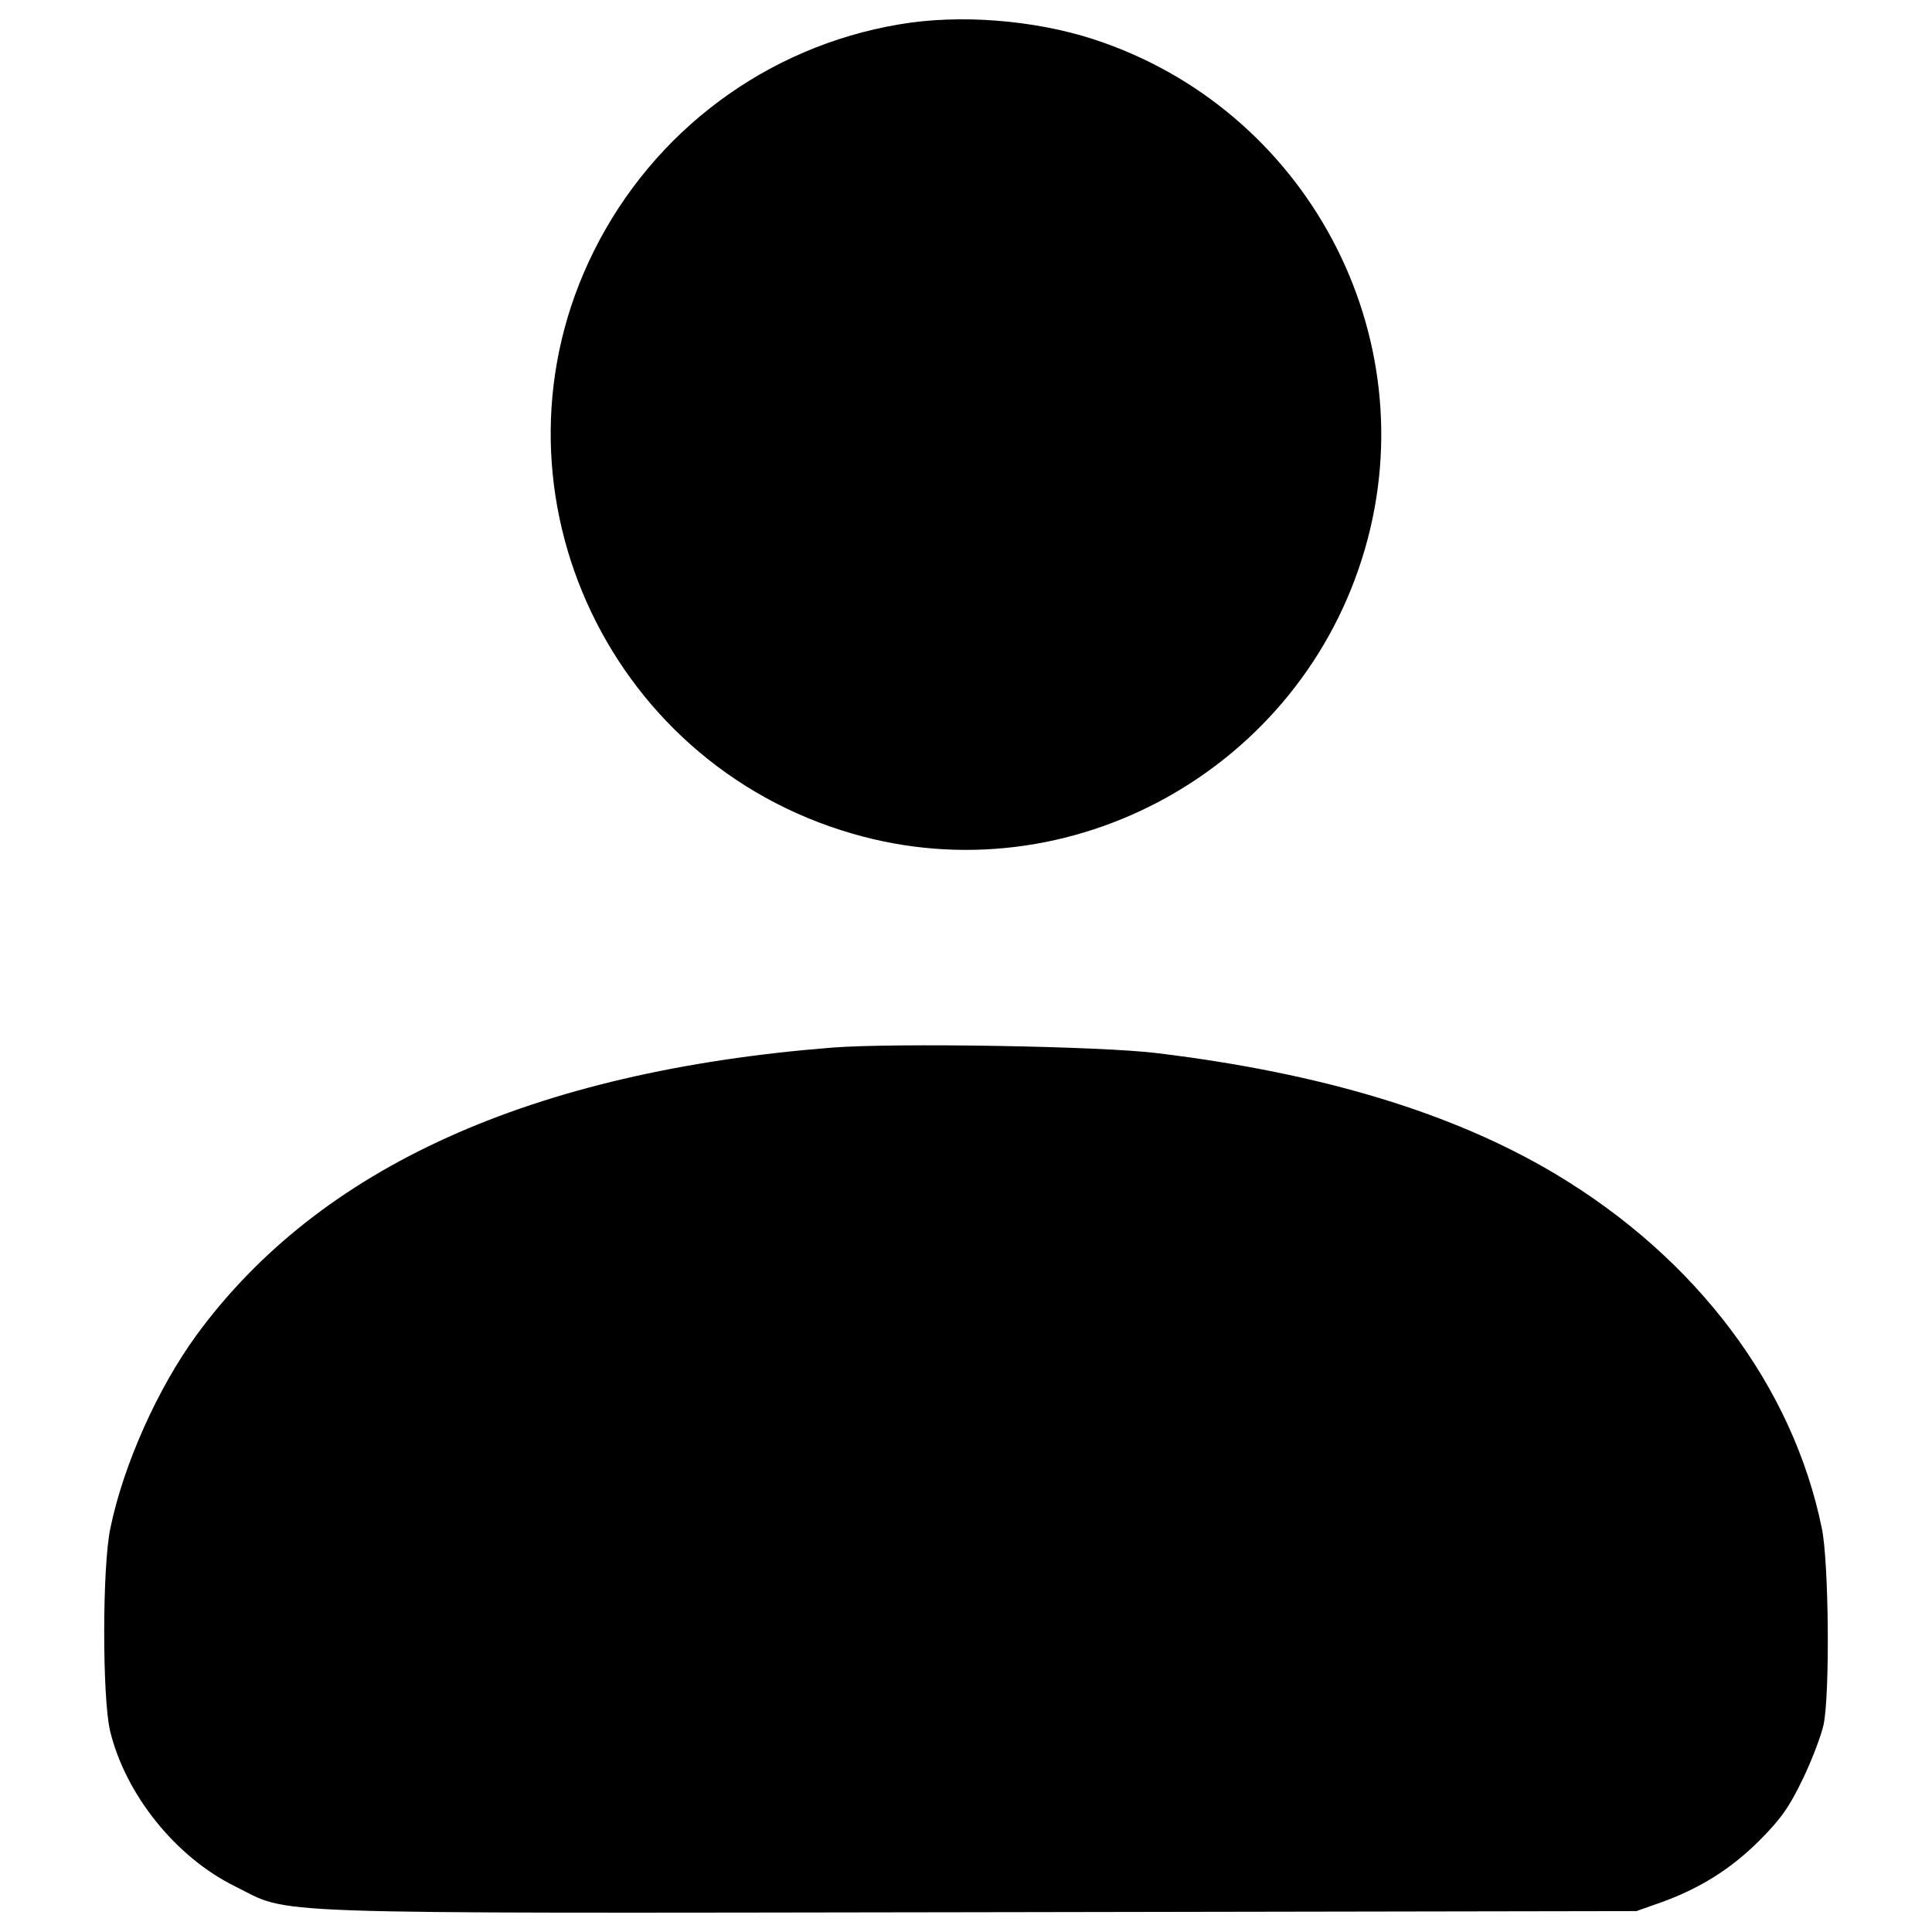 <?xml version="1.0" encoding="utf-8"?>
<!-- Svg Vector Icons : http://www.onlinewebfonts.com/icon -->
<!DOCTYPE svg PUBLIC "-//W3C//DTD SVG 1.1//EN" "http://www.w3.org/Graphics/SVG/1.1/DTD/svg11.dtd">
<svg version="1.1" xmlns="http://www.w3.org/2000/svg" xmlns:xlink="http://www.w3.org/1999/xlink" x="0px" y="0px" viewBox="0 0 1000 1000" enable-background="new 0 0 1000 1000" xml:space="preserve">
<g><g transform="translate(0,511) scale(0.1,-0.1)"><path d="M4654.4,4983.8c-686.3-115.3-1270.7-551.7-1580.2-1172.6c-595.9-1195.7,48.1-2643.2,1338-3016.2c1128.4-328.7,2324.1,336.4,2652.9,1474.4c321,1107.3-301.8,2278-1405.3,2637.5C5352.2,5006.9,4965.9,5037.6,4654.4,4983.8z"/><path d="M4308.4-312.3c-1557.1-123-2654.8-619-3291.1-1487.9c-201.9-276.8-378.7-672.8-446-999.6c-42.3-198-42.3-872.7-1.9-1047.7c78.8-328.7,338.3-653.6,645.9-805.5c299.9-148,38.4-140.3,3848.6-134.6l3406.4,5.8l125,44.2c203.8,73,365.3,175,511.3,321c111.5,111.5,155.7,174.9,224.9,319.1c48.1,100,96.1,226.9,107.7,282.6c32.7,159.6,26.9,842-9.6,1015c-150,734.4-647.8,1395.7-1376.4,1832C7526.4-652.6,6845.9-445,5990.5-341.2C5700.2-304.6,4627.5-287.3,4308.4-312.3z"/></g></g>
</svg>